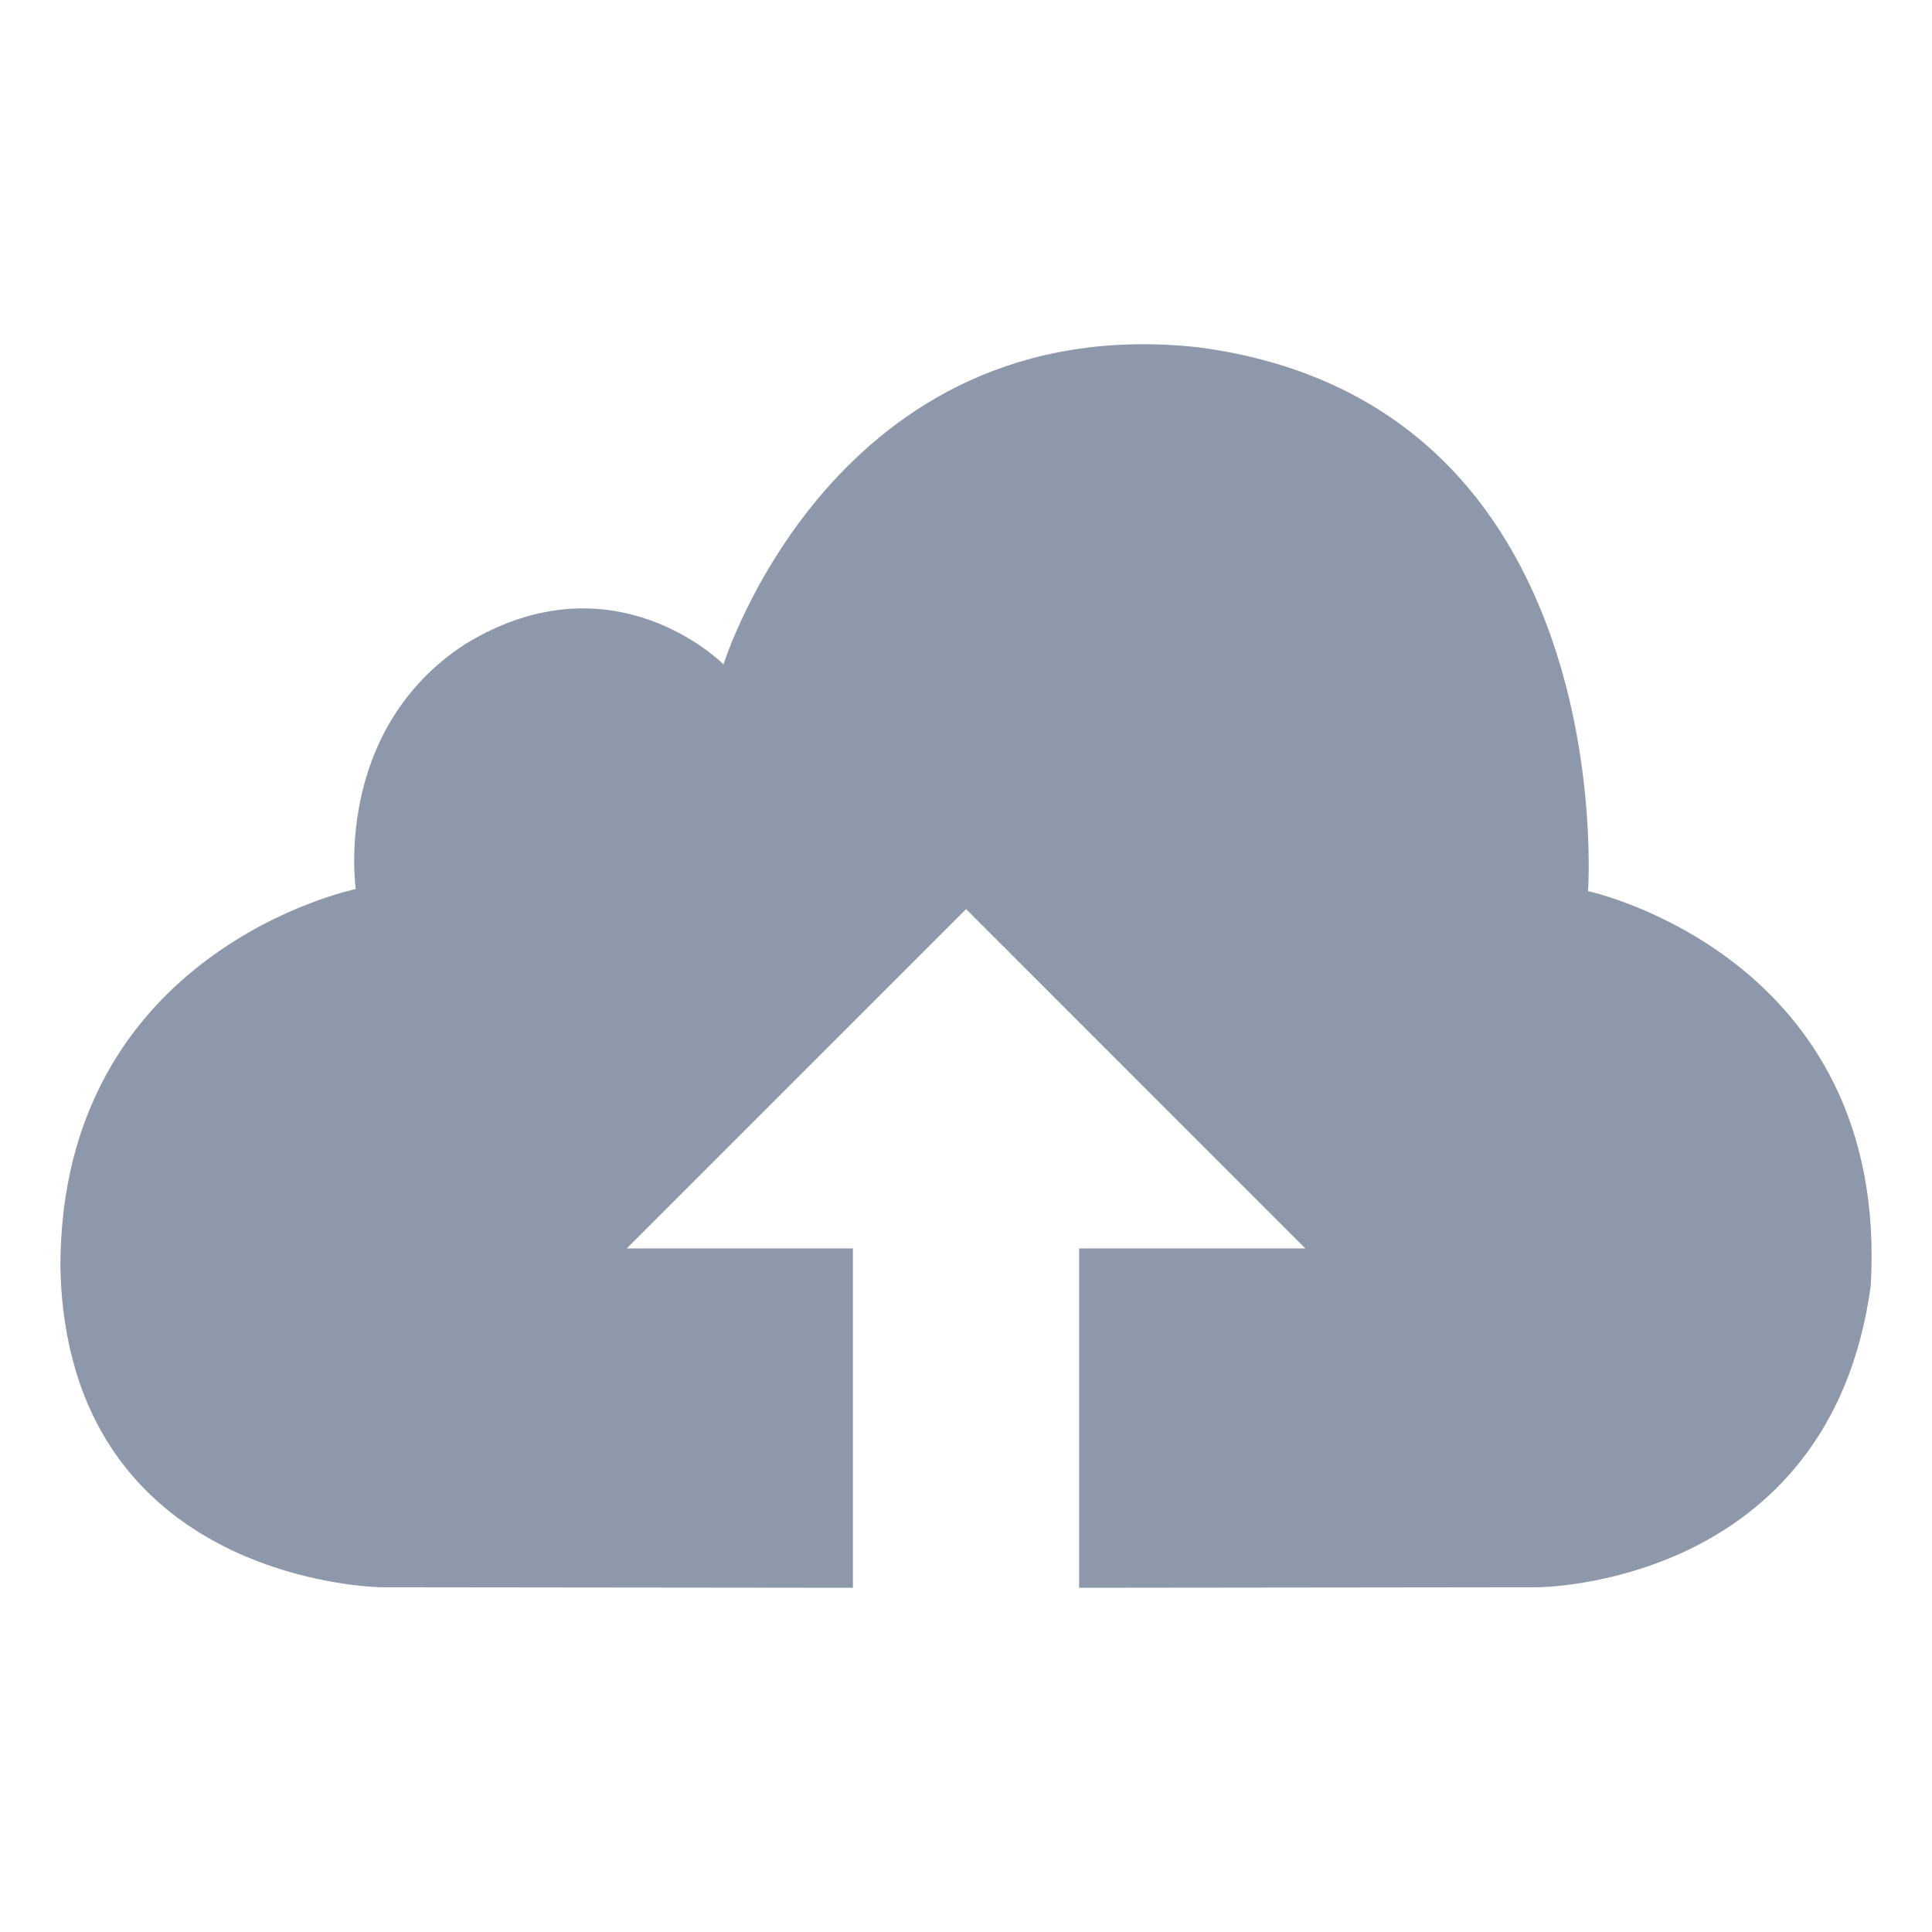 <?xml version="1.0" encoding="UTF-8"?>
<svg width="64px" height="64px" viewBox="0 0 64 64" version="1.1" xmlns="http://www.w3.org/2000/svg" xmlns:xlink="http://www.w3.org/1999/xlink">
    <title>上传</title>
    <g id="交互" stroke="none" stroke-width="1" fill="none" fill-rule="evenodd">
        <g id="Artboard-Copy-73" transform="translate(-207, -429)">
            <g id="上传" transform="translate(207, 429)">
                <rect id="矩形" x="0" y="0" width="64" height="64"></rect>
                <g id="编组" transform="translate(2, 11.403)" fill="#8D98AA" fill-rule="nonzero">
                    <path d="M21.967,10.606 C21.967,10.606 18.338,6.927 13.413,9.931 C9.007,12.799 9.786,18.048 9.786,18.048 C9.786,18.048 0,20.053 0,30.57 C0.218,41.07 10.628,41.177 10.628,41.177 L26.254,41.194 L26.254,29.953 L18.761,29.953 L30.003,18.712 L41.243,29.953 L33.748,29.953 L33.748,41.194 L48.921,41.177 C48.921,41.177 58.608,41.186 59.97,31.197 C60.617,20.27 50.606,18.117 50.606,18.117 C50.606,18.117 51.745,1.943 37.685,0.1 C25.634,-1.197 21.967,10.606 21.967,10.606 Z" id="路径"></path>
                </g>
            </g>
        </g>
    </g>
</svg>
